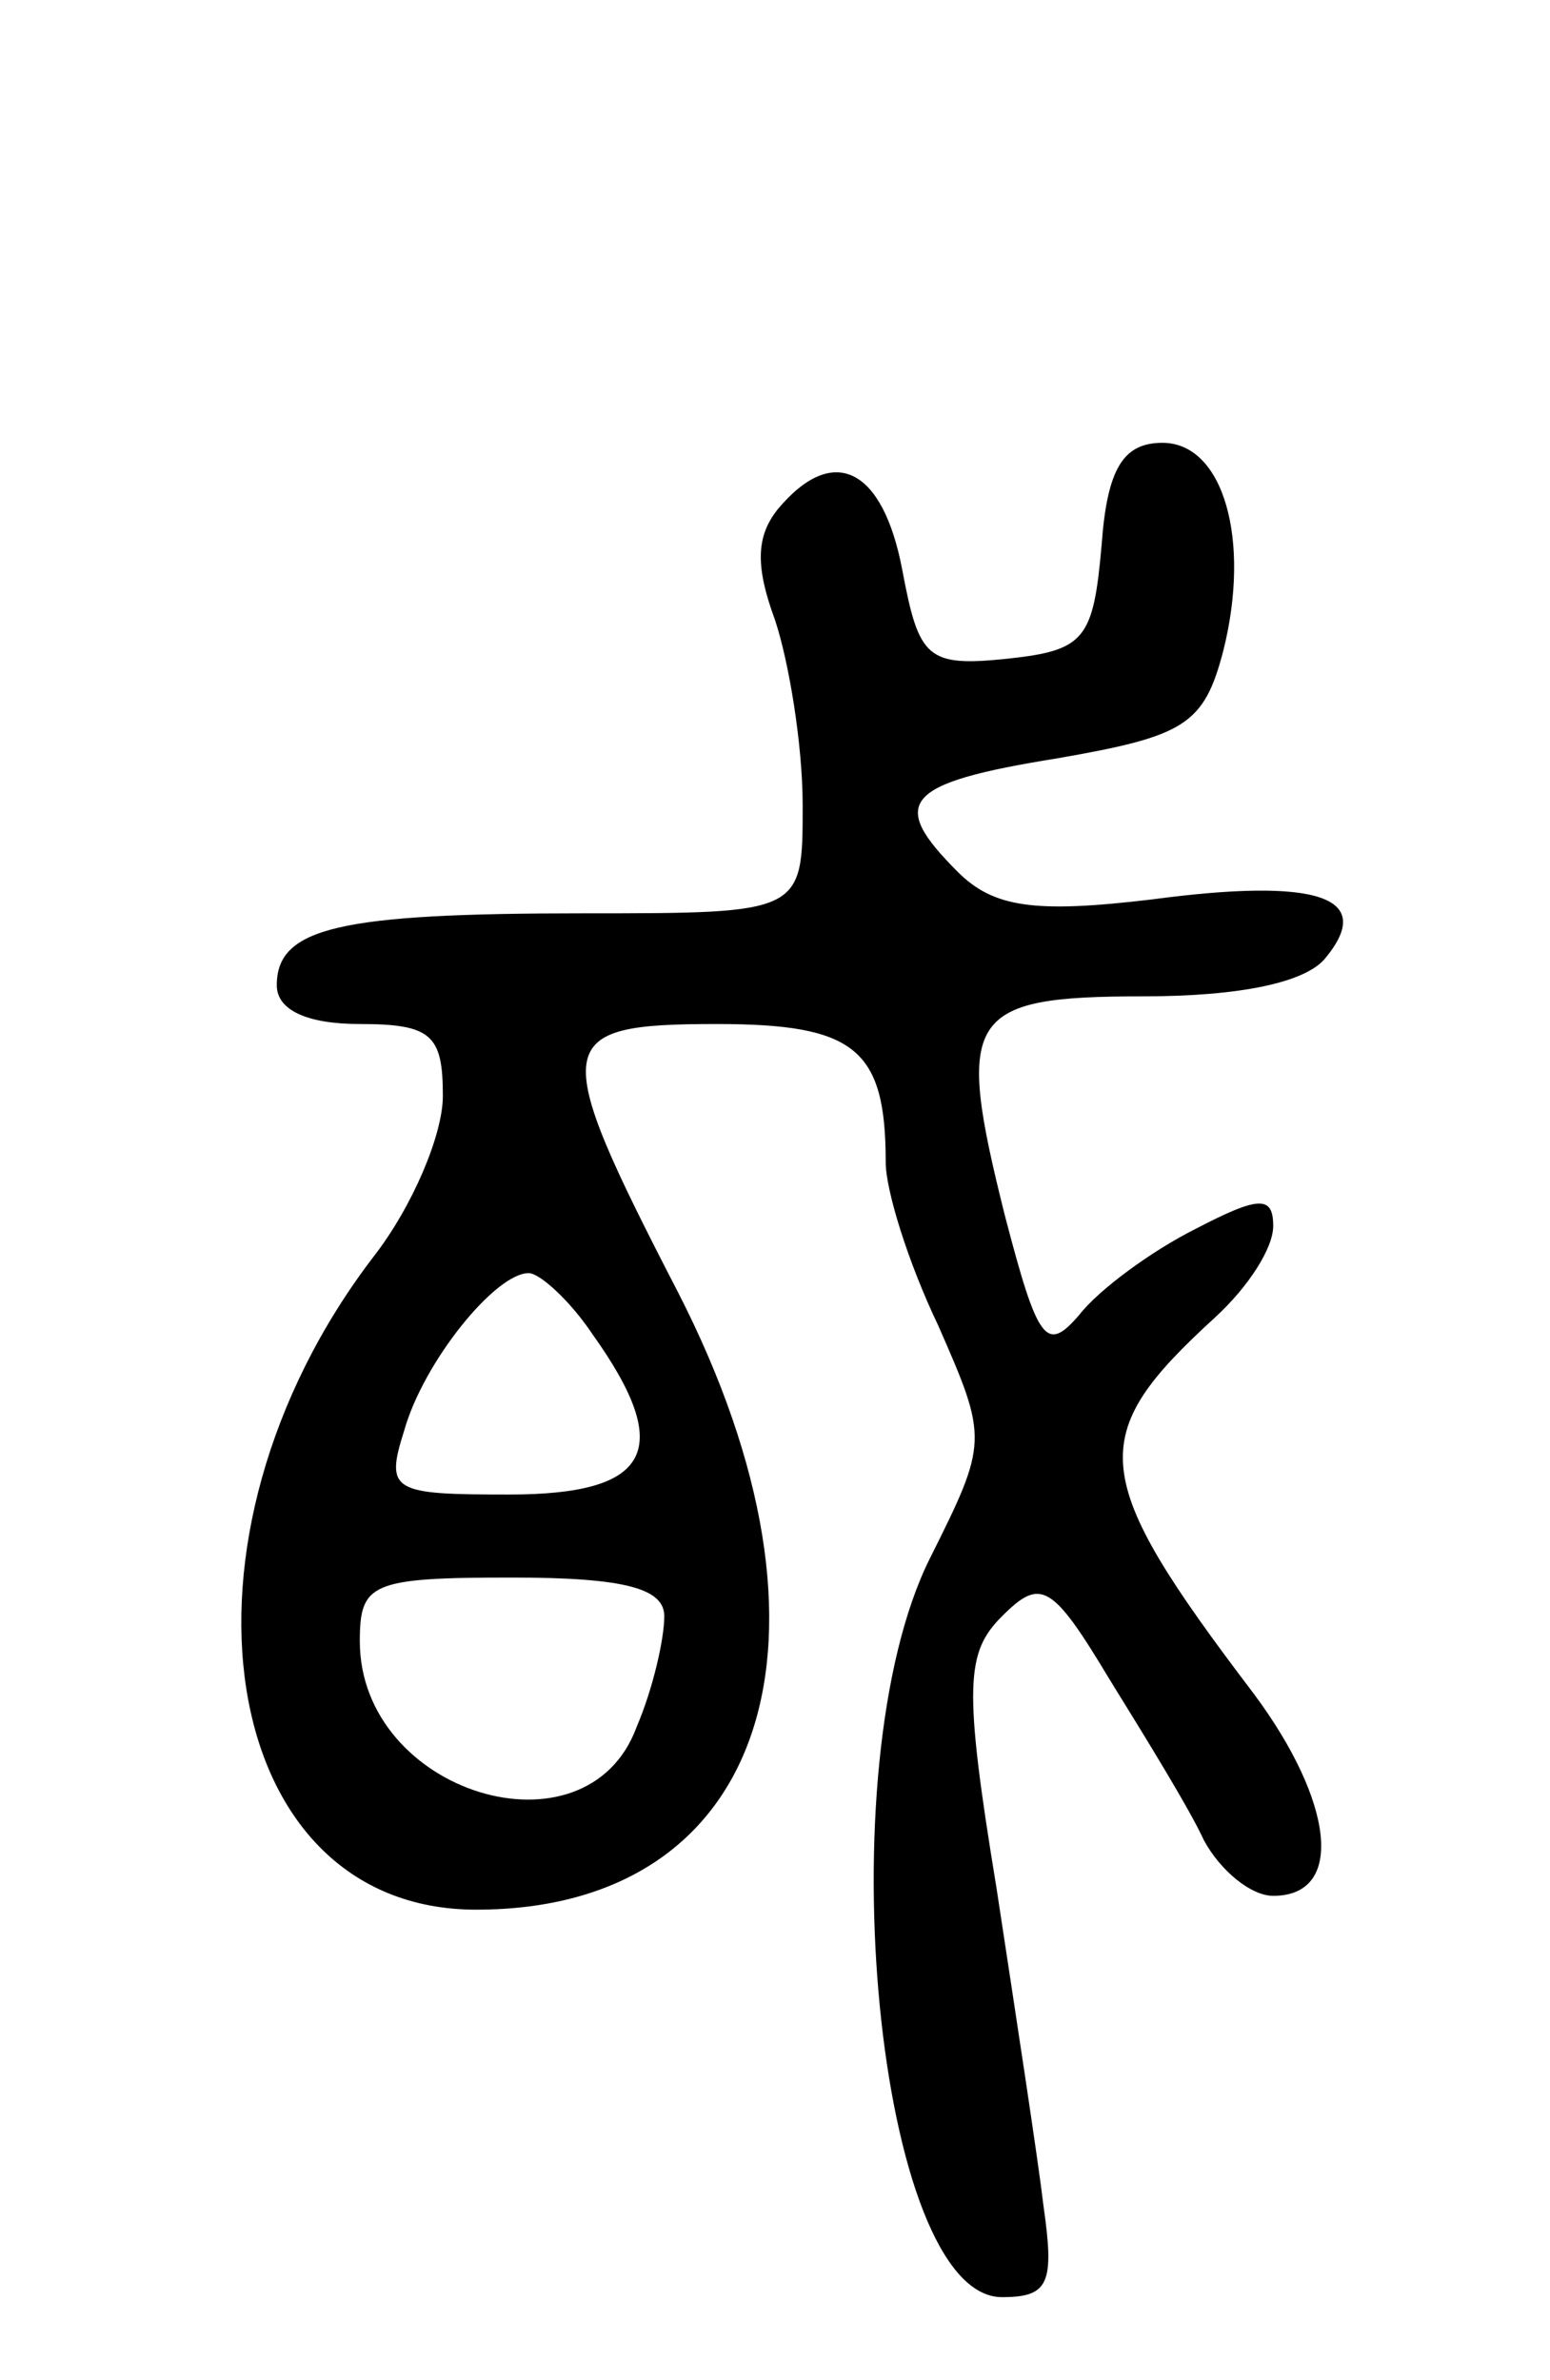 <svg version="1.0" xmlns="http://www.w3.org/2000/svg"
 width="56pt" height="86pt" viewBox="0 0 56 86"
 preserveAspectRatio="xMidYMid meet">
<g transform="translate(0,86) scale(0.1,-0.1)"
fill="#000000" stroke="none">
<path d="M398 663 c-3 -34 -6 -38 -34 -41 -29 -3 -32 0 -38 32 -7 37 -25 46
-45 22 -8 -10 -8 -21 -1 -40 5 -15 10 -45 10 -67 0 -39 0 -39 -79 -39 -88 0
-111 -5 -111 -26 0 -9 11 -14 30 -14 26 0 30 -4 30 -26 0 -14 -11 -40 -25 -58
-78 -102 -57 -236 37 -236 105 0 137 98 73 223 -47 91 -46 97 14 97 50 0 61
-9 61 -50 0 -10 8 -36 19 -59 18 -41 18 -42 -3 -84 -38 -76 -19 -267 26 -267
17 0 19 5 15 33 -2 17 -10 69 -17 115 -12 73 -11 85 2 98 14 14 18 12 39 -23
13 -21 29 -47 34 -58 6 -11 17 -20 25 -20 26 0 22 34 -7 73 -60 79 -61 93 -14
136 12 11 21 25 21 33 0 11 -5 11 -28 -1 -16 -8 -35 -22 -42 -31 -12 -14 -15
-10 -27 36 -18 72 -14 79 50 79 35 0 59 5 66 14 18 22 -3 29 -63 21 -42 -5
-57 -3 -70 10 -25 25 -20 32 36 41 46 8 53 12 60 39 10 40 0 75 -22 75 -14 0
-20 -9 -22 -37z m-184 -285 c30 -42 21 -58 -30 -58 -42 0 -45 1 -38 23 7 25
33 57 45 57 4 0 15 -10 23 -22z m26 -102 c0 -8 -4 -26 -10 -40 -18 -49 -100
-24 -100 31 0 21 4 23 55 23 41 0 55 -4 55 -14z"/>
</g>
</svg>
